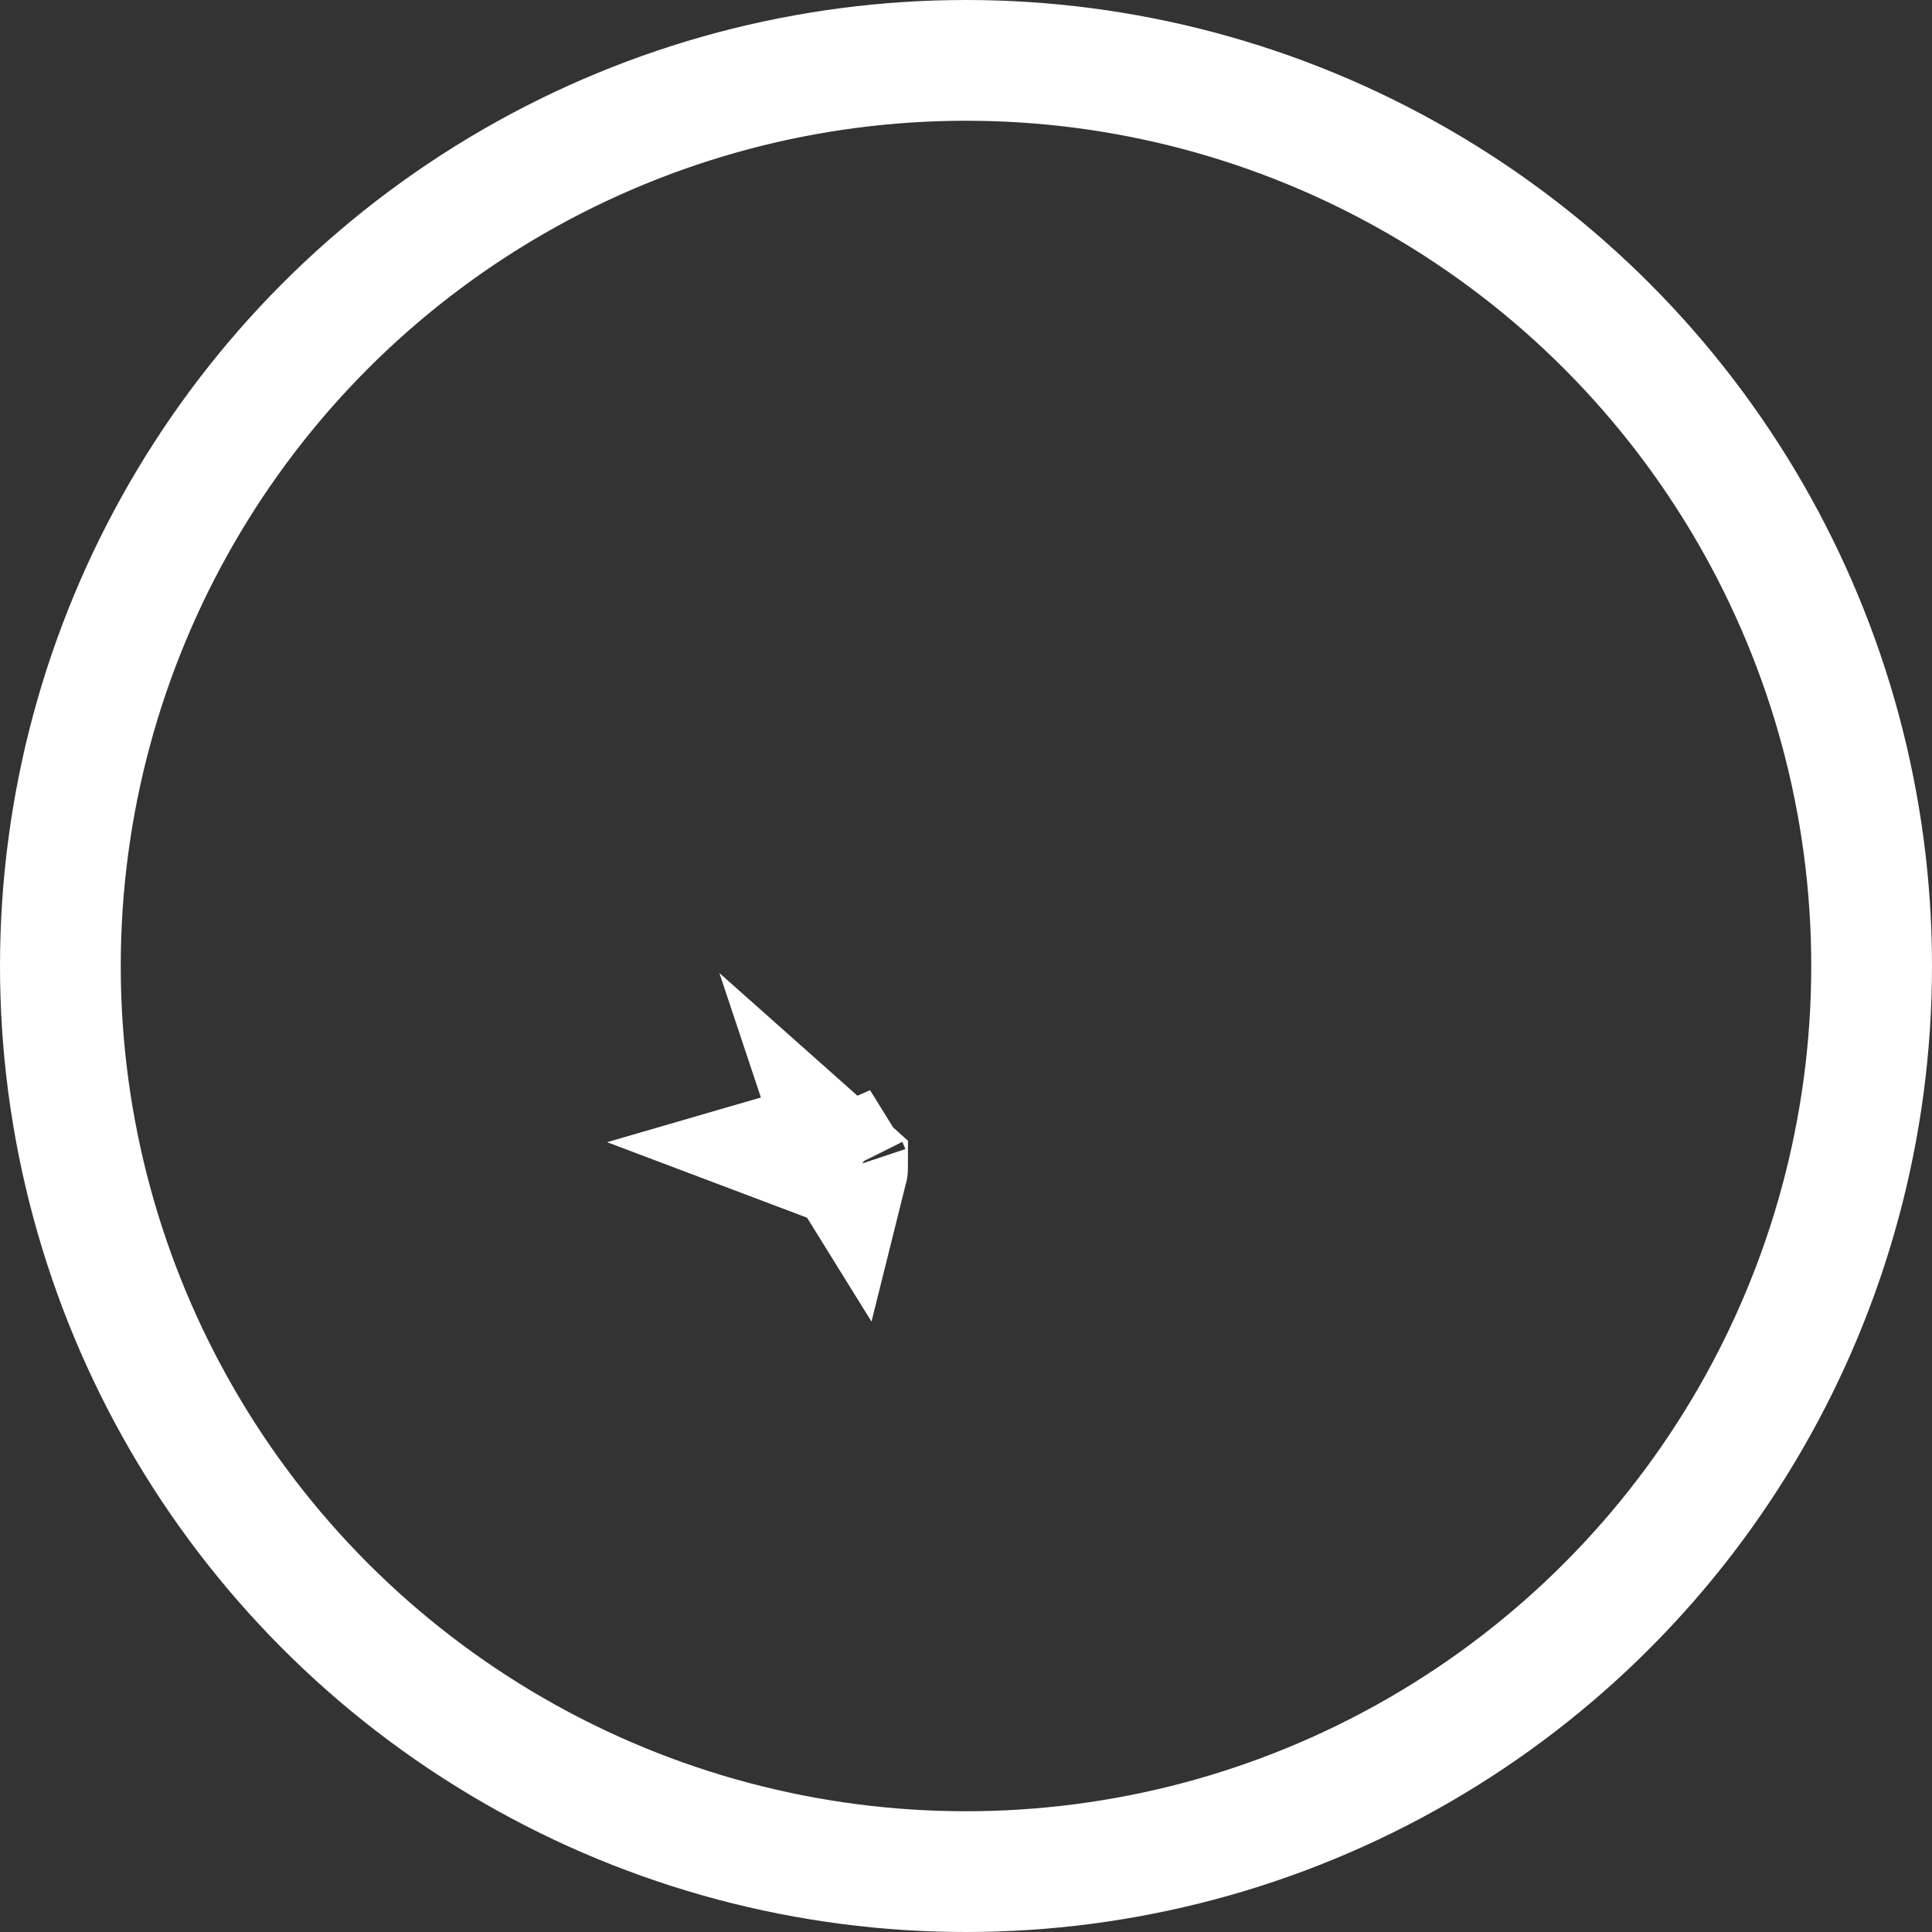 <svg width="32" height="32" viewBox="0 0 32 32" fill="none" xmlns="http://www.w3.org/2000/svg">
<rect x="0" y="0" width="32" height="32" fill="#333333" stroke="none"/>
<circle cx="16" cy="16" r="15" stroke="white" stroke-width="2"/>
<path d="M14.038 19.353C14.039 19.349 14.039 19.345 14.039 19.342C13.878 19.198 13.745 19.024 13.651 18.827C13.646 18.817 13.642 18.806 13.637 18.796C13.607 18.728 13.581 18.657 13.561 18.584L14.038 19.353ZM14.038 19.353L13.518 19.083C13.43 19.046 13.354 19.029 13.291 19.029C13.261 19.029 13.233 19.033 13.209 19.04L14.038 19.353ZM14.047 19.349C14.056 19.357 14.064 19.364 14.072 19.371L14.051 19.36C14.049 19.356 14.048 19.352 14.047 19.349ZM14.037 19.311C14.037 19.311 14.037 19.312 14.037 19.314C14.037 19.312 14.037 19.311 14.037 19.311Z" stroke="white" stroke-width="2"/>
</svg>
